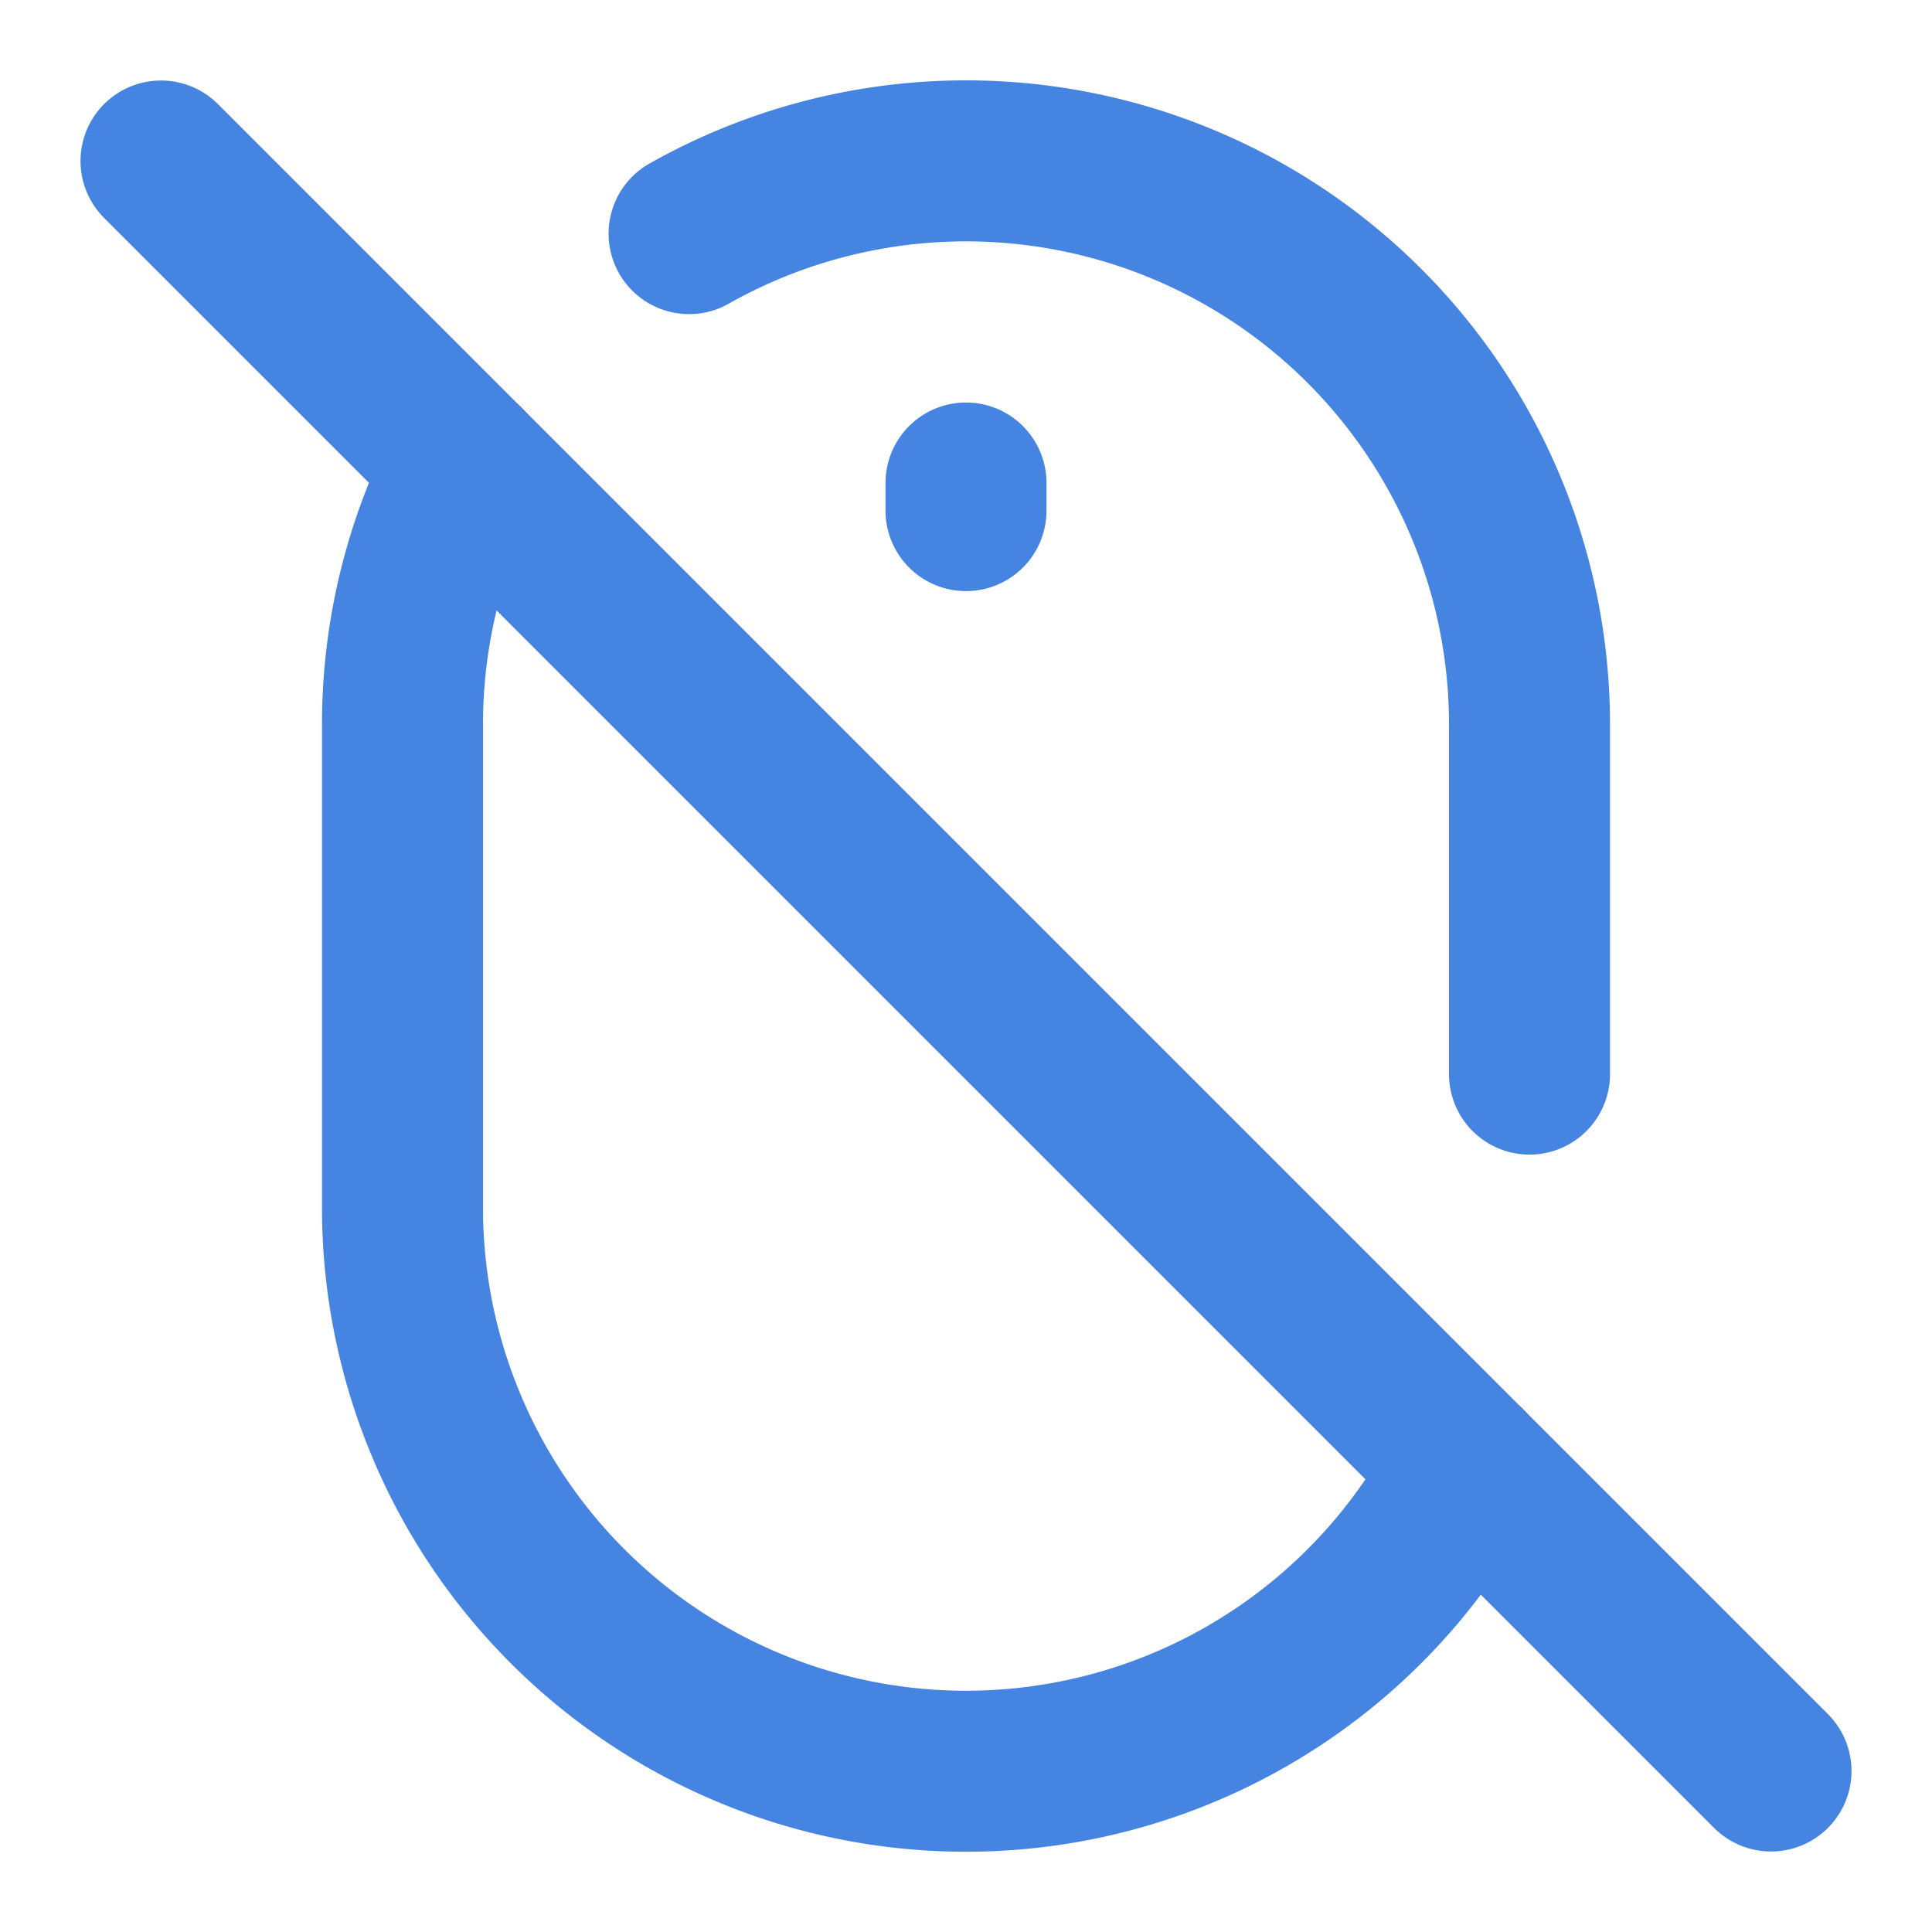 <svg xmlns="http://www.w3.org/2000/svg" viewBox="0 0 24 24" fill="none" stroke="#4684e1" stroke-width="2" stroke-linecap="round" stroke-linejoin="round" class="lucide lucide-mouse-off"><path d="M12 6v.343"/><path d="M18.218 18.218A7 7 0 0 1 5 15V9a7 7 0 0 1 .782-3.218"/><path d="M19 13.343V9A7 7 0 0 0 8.56 2.902"/><path d="M22 22 2 2"/></svg>